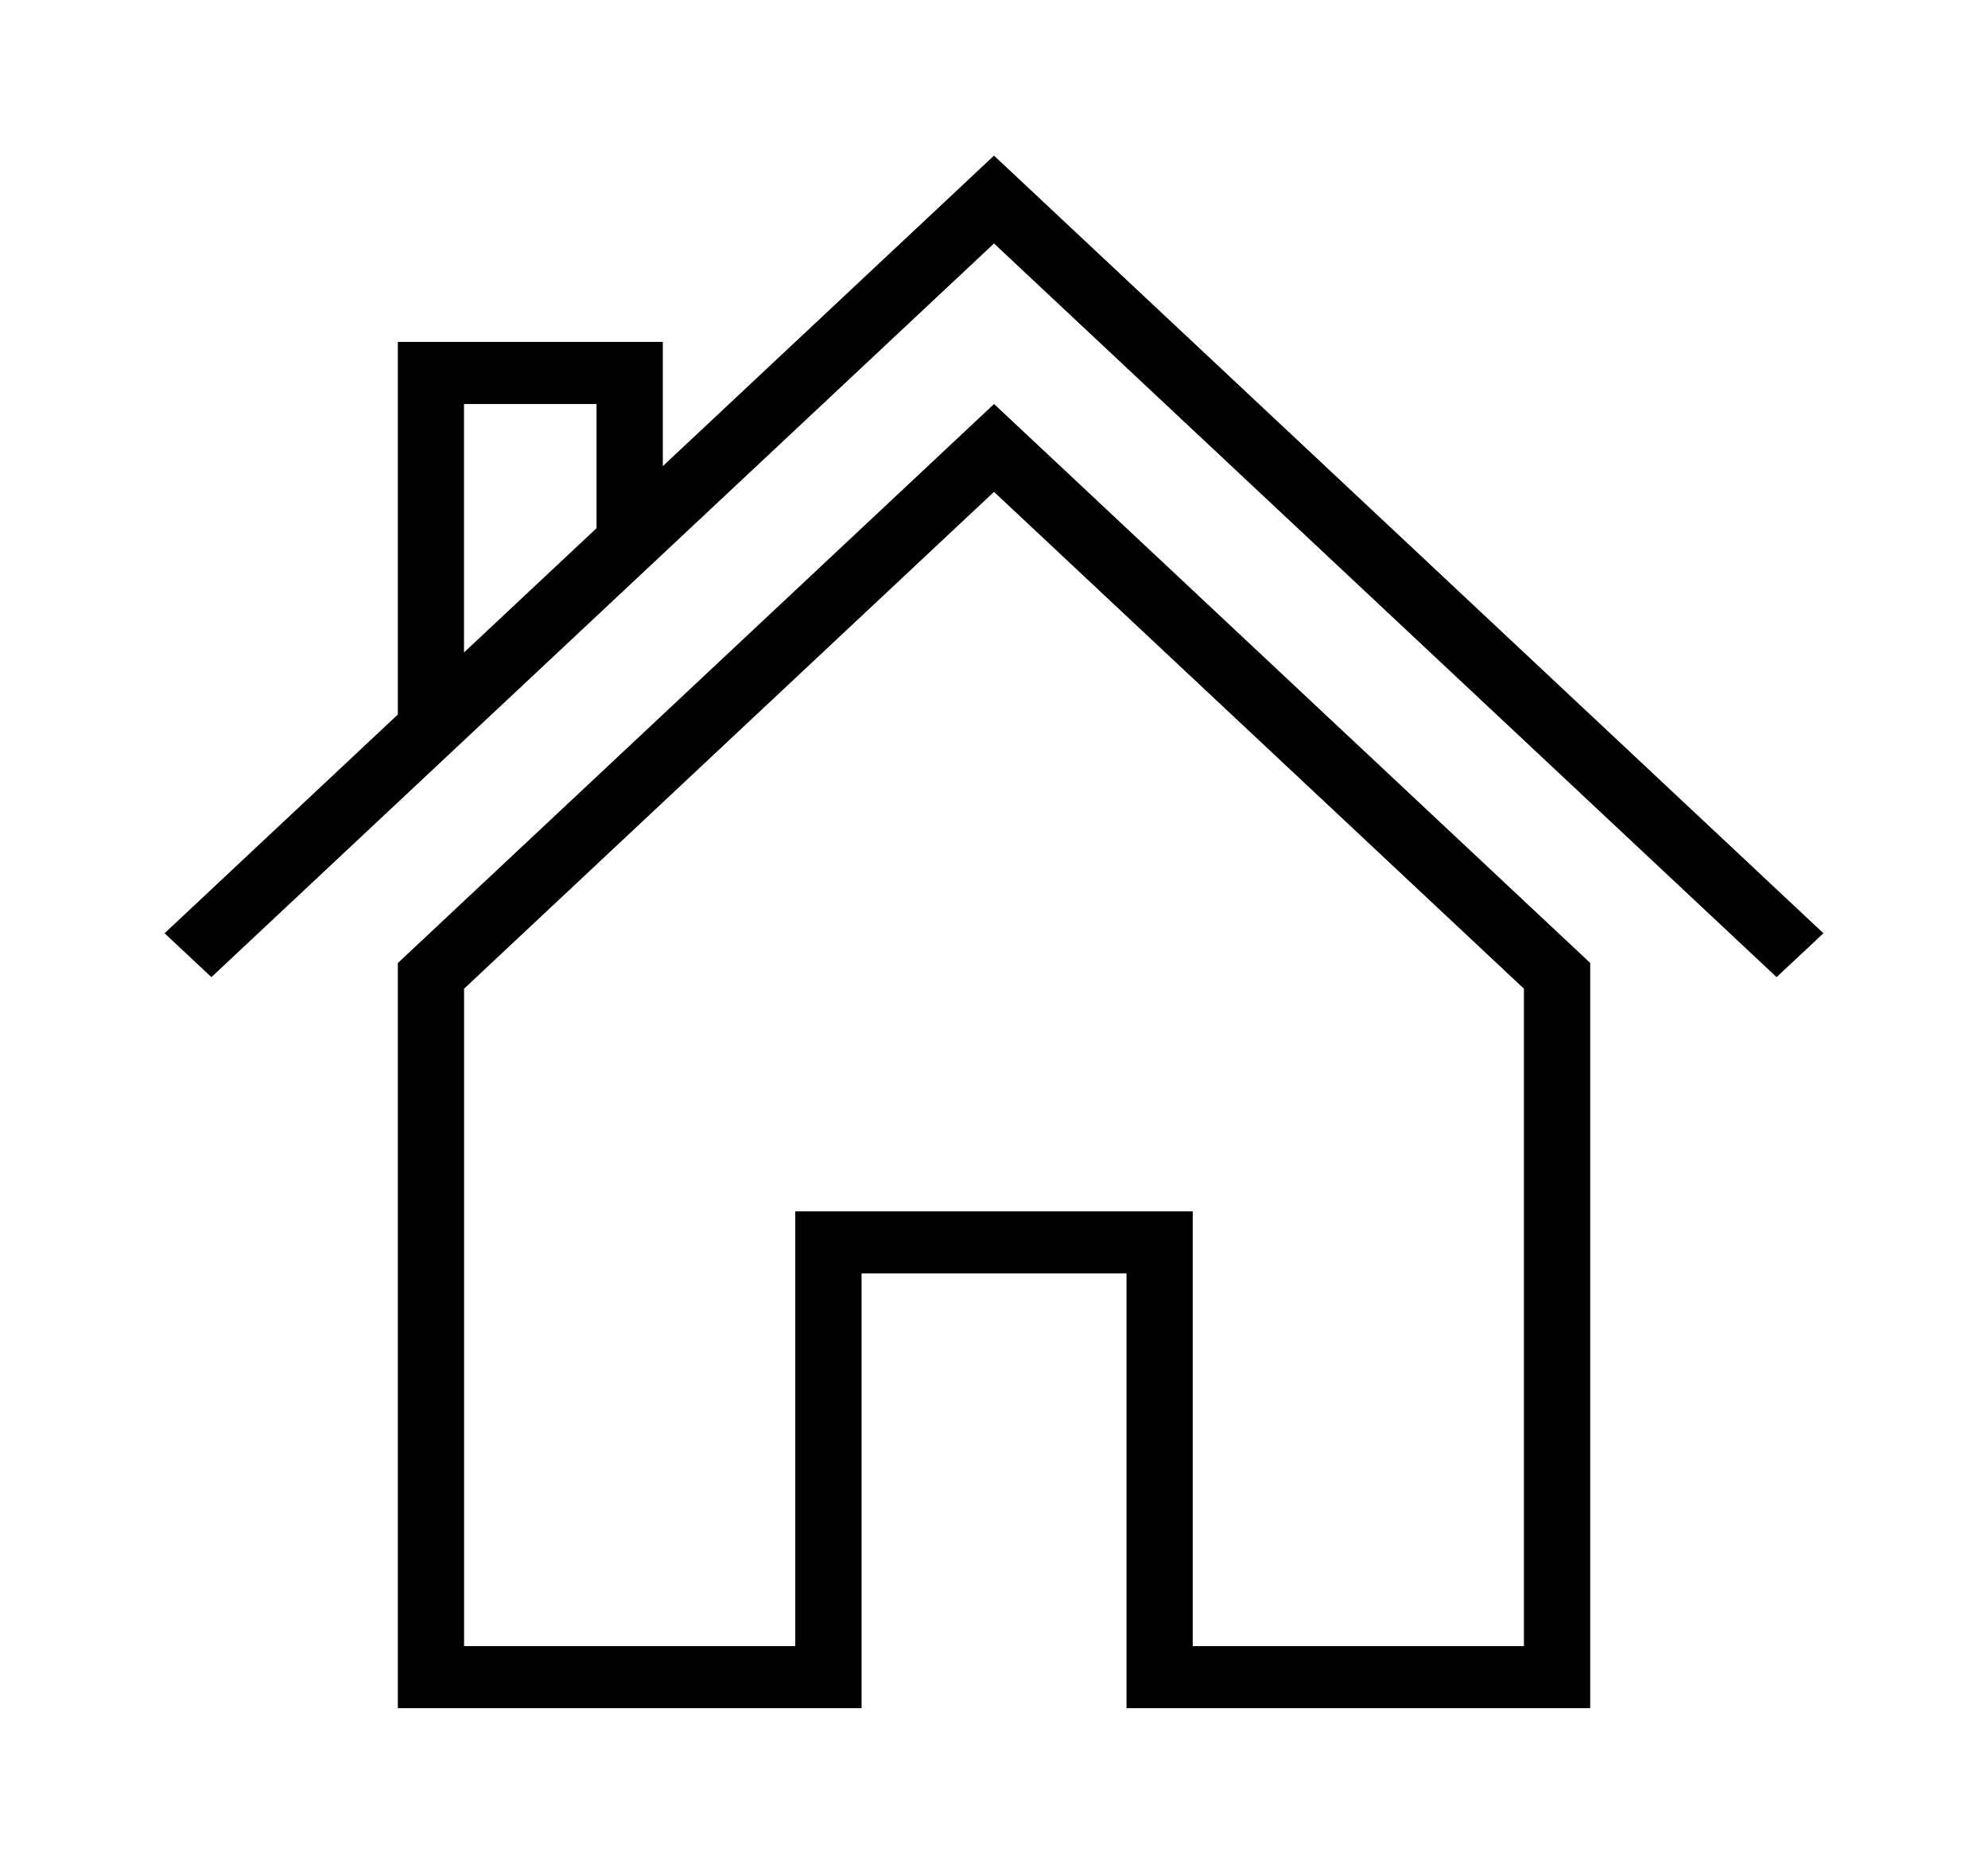 <svg width="32" height="30" viewBox="0 0 32 30" fill="none" xmlns="http://www.w3.org/2000/svg">
<path d="M16 2.505L10.669 7.503V5.503H6.404V11.501L2.649 15.022L3.403 15.728L16 3.919L28.597 15.728L29.351 15.022L16 2.505ZM7.47 6.503H9.602V8.502L7.469 10.502V6.503H7.47Z" fill="black"/>
<path d="M6.404 15.5V27.495H13.868V20.497H18.133V27.495H25.597V15.5L16.001 6.503L6.405 15.5H6.404ZM24.53 26.496H19.199V19.498H12.801V26.496H7.47V15.914L16 7.917L24.53 15.914V26.496Z" fill="black"/>
</svg>
